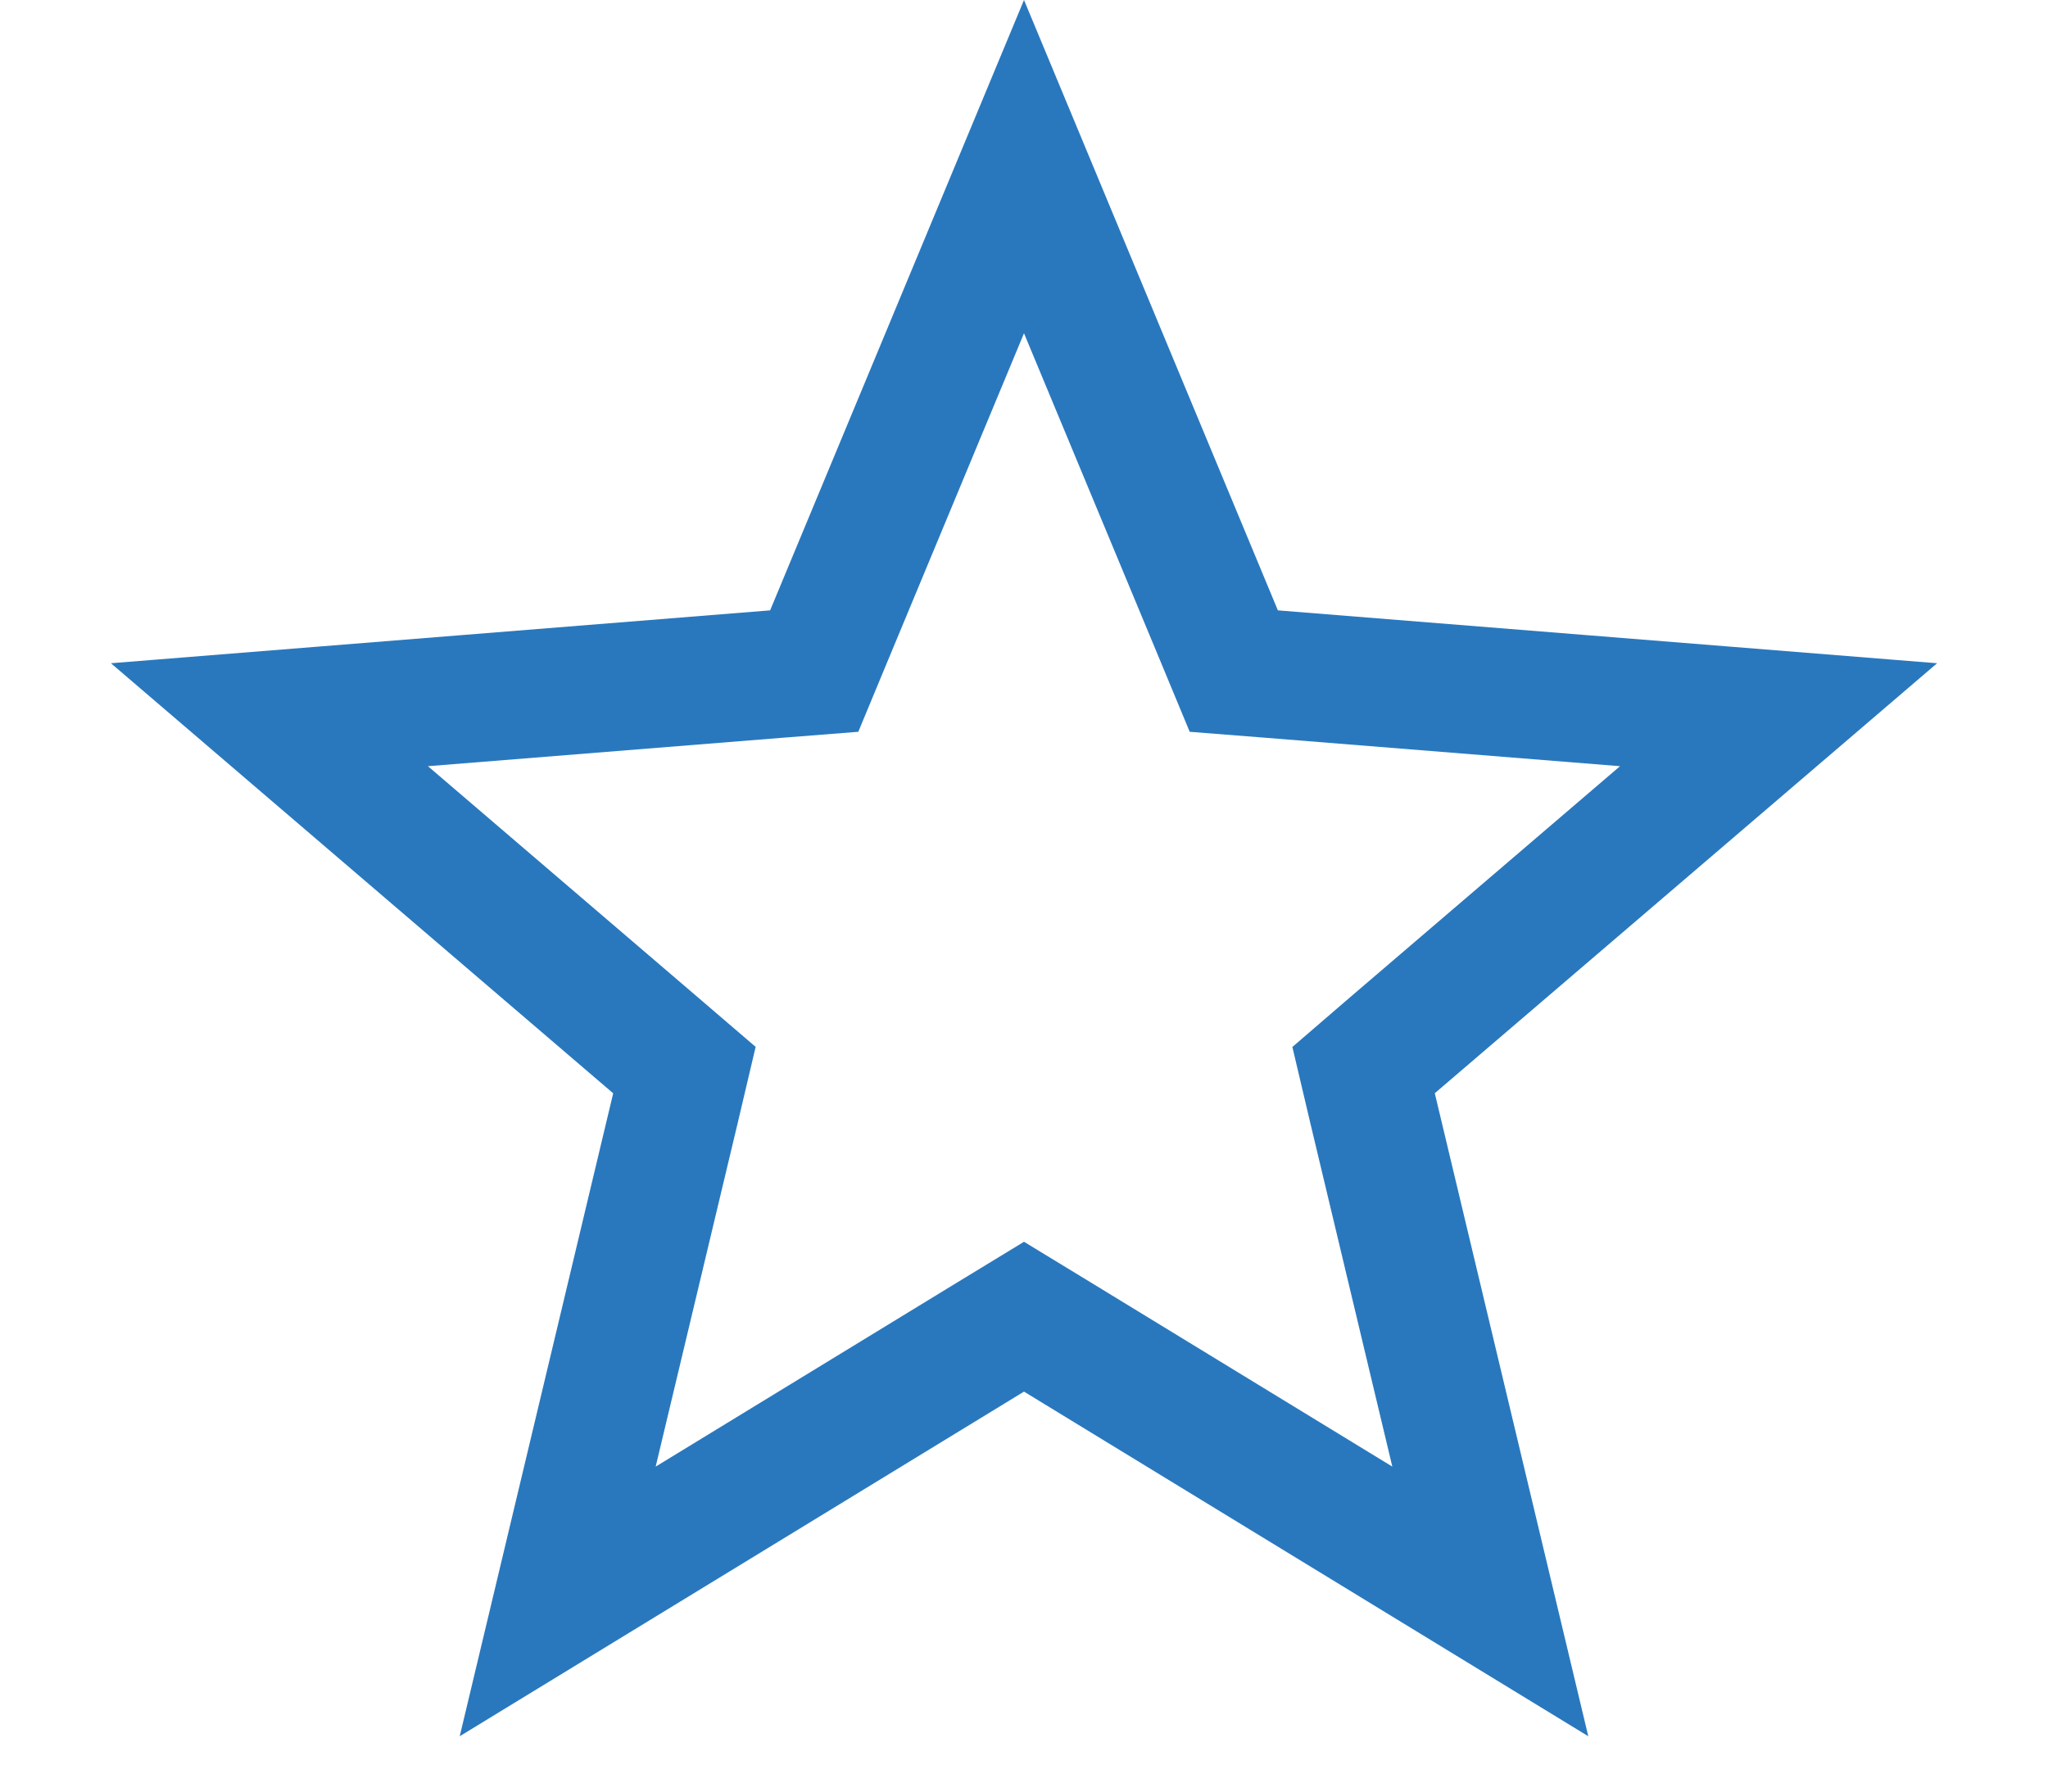 <svg width="16" height="14" viewBox="0 0 16 14" fill="none" xmlns="http://www.w3.org/2000/svg">
<path d="M8 1.302L9.522 4.962L9.639 5.244L9.944 5.268L13.895 5.585L10.884 8.163L10.653 8.362L10.723 8.659L11.643 12.514L8.261 10.448L8 10.289L7.739 10.448L4.357 12.514L5.277 8.659L5.347 8.362L5.115 8.163L2.105 5.585L6.056 5.268L6.361 5.244L6.478 4.962L8 1.302Z" stroke="#2978BE"/>
</svg>
